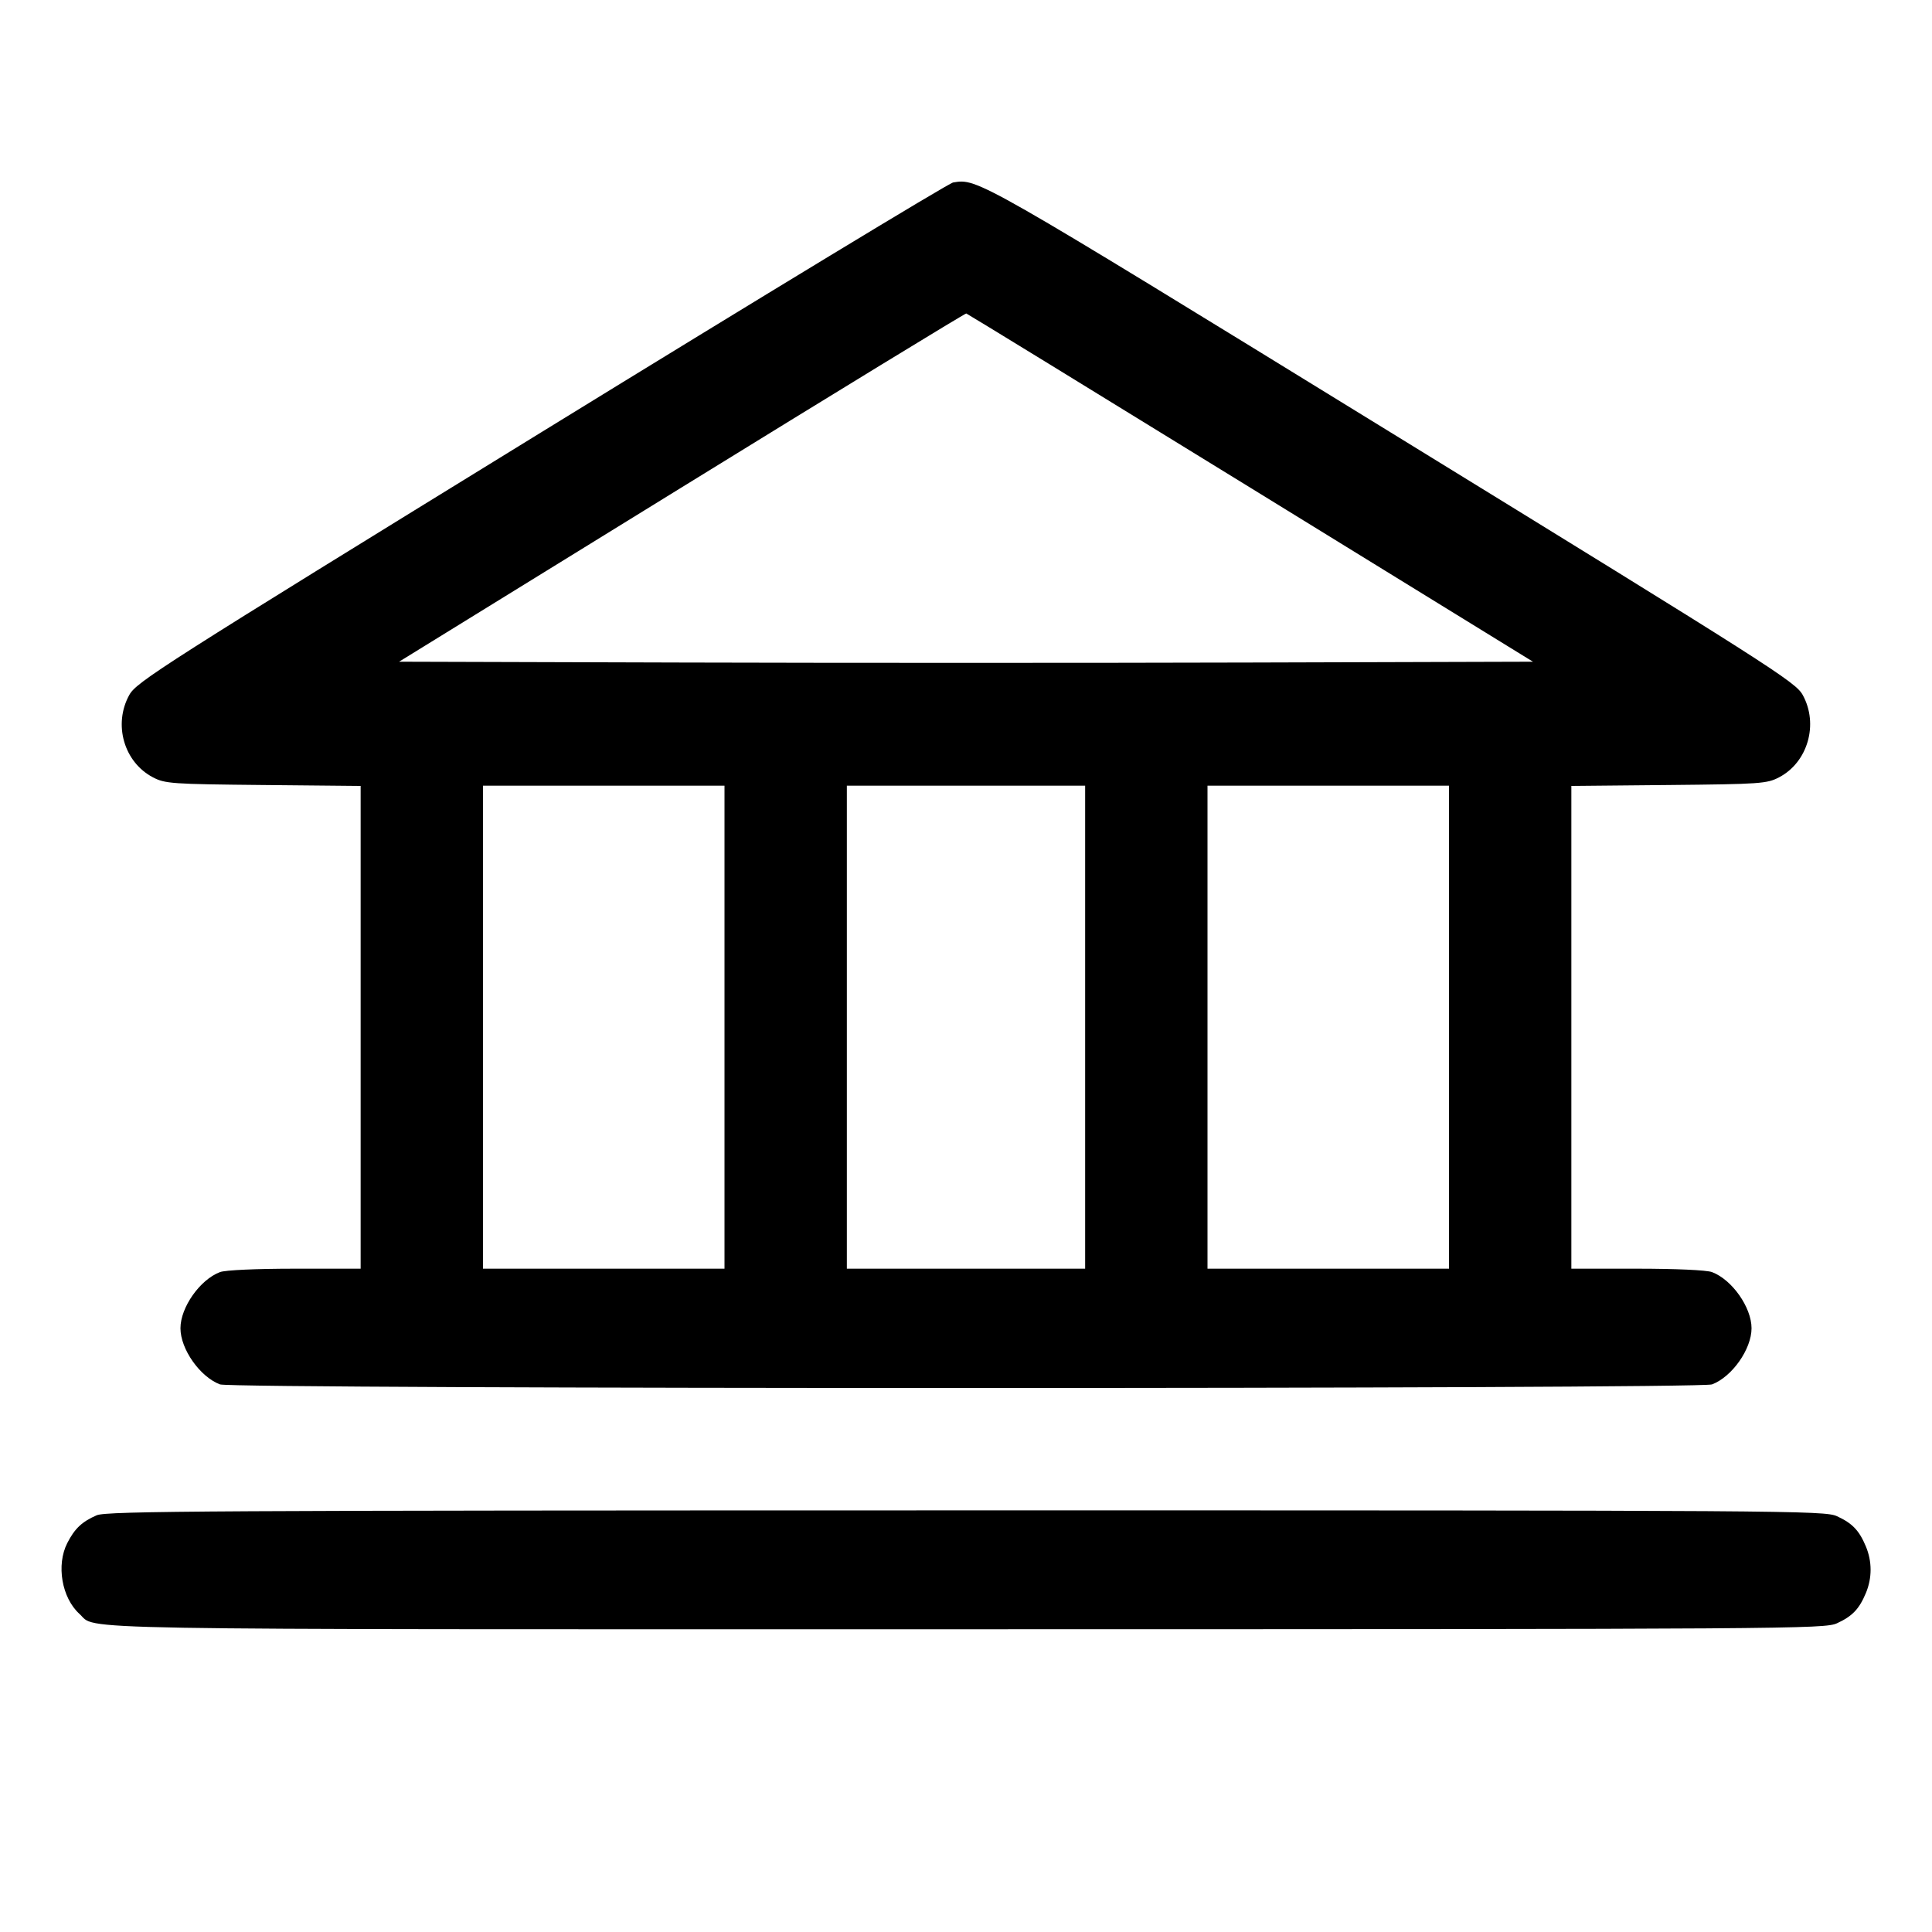 <svg fill="currentColor" viewBox="0 0 256 256" xmlns="http://www.w3.org/2000/svg"><path d="M126.291 24.180 C 125.703 24.277,101.130 39.183,71.683 57.303 C 21.199 88.370,18.087 90.355,17.129 92.091 C 14.982 95.983,16.422 100.992,20.267 103.001 C 21.871 103.840,22.749 103.901,34.880 104.018 L 47.787 104.142 47.787 136.124 L 47.787 168.107 39.068 168.107 C 33.945 168.107,29.854 168.294,29.148 168.560 C 26.496 169.562,23.912 173.234,23.912 176.000 C 23.912 178.766,26.496 182.438,29.148 183.440 C 30.838 184.078,225.162 184.078,226.852 183.440 C 229.504 182.438,232.088 178.766,232.088 176.000 C 232.088 173.234,229.504 169.562,226.852 168.560 C 226.146 168.294,222.055 168.107,216.932 168.107 L 208.213 168.107 208.213 136.124 L 208.213 104.142 221.120 104.018 C 233.251 103.901,234.129 103.840,235.733 103.001 C 239.547 101.008,241.000 95.951,238.870 92.089 C 237.913 90.354,234.806 88.374,184.314 57.324 C 129.268 23.473,129.562 23.640,126.291 24.180 M165.705 64.640 L 203.124 87.680 165.562 87.789 C 144.903 87.849,111.098 87.849,90.440 87.789 L 52.880 87.680 90.333 64.577 C 110.933 51.870,127.899 41.502,128.036 41.537 C 128.173 41.572,145.124 51.968,165.705 64.640 M96.000 136.107 L 96.000 168.107 80.000 168.107 L 64.000 168.107 64.000 136.107 L 64.000 104.107 80.000 104.107 L 96.000 104.107 96.000 136.107 M143.787 136.107 L 143.787 168.107 128.000 168.107 L 112.213 168.107 112.213 136.107 L 112.213 104.107 128.000 104.107 L 143.787 104.107 143.787 136.107 M192.000 136.107 L 192.000 168.107 176.000 168.107 L 160.000 168.107 160.000 136.107 L 160.000 104.107 176.000 104.107 L 192.000 104.107 192.000 136.107 M12.813 200.782 C 10.863 201.628,9.895 202.542,8.915 204.463 C 7.433 207.367,8.183 211.728,10.530 213.850 C 12.930 216.020,5.633 215.894,128.093 215.884 C 237.427 215.875,241.771 215.845,243.413 215.091 C 245.443 214.159,246.353 213.207,247.237 211.091 C 248.072 209.093,248.072 206.907,247.237 204.909 C 246.353 202.793,245.443 201.841,243.413 200.909 C 241.771 200.155,237.444 200.126,128.000 200.133 C 27.704 200.139,14.119 200.216,12.813 200.782 " stroke="none" fill-rule="evenodd"></path></svg>